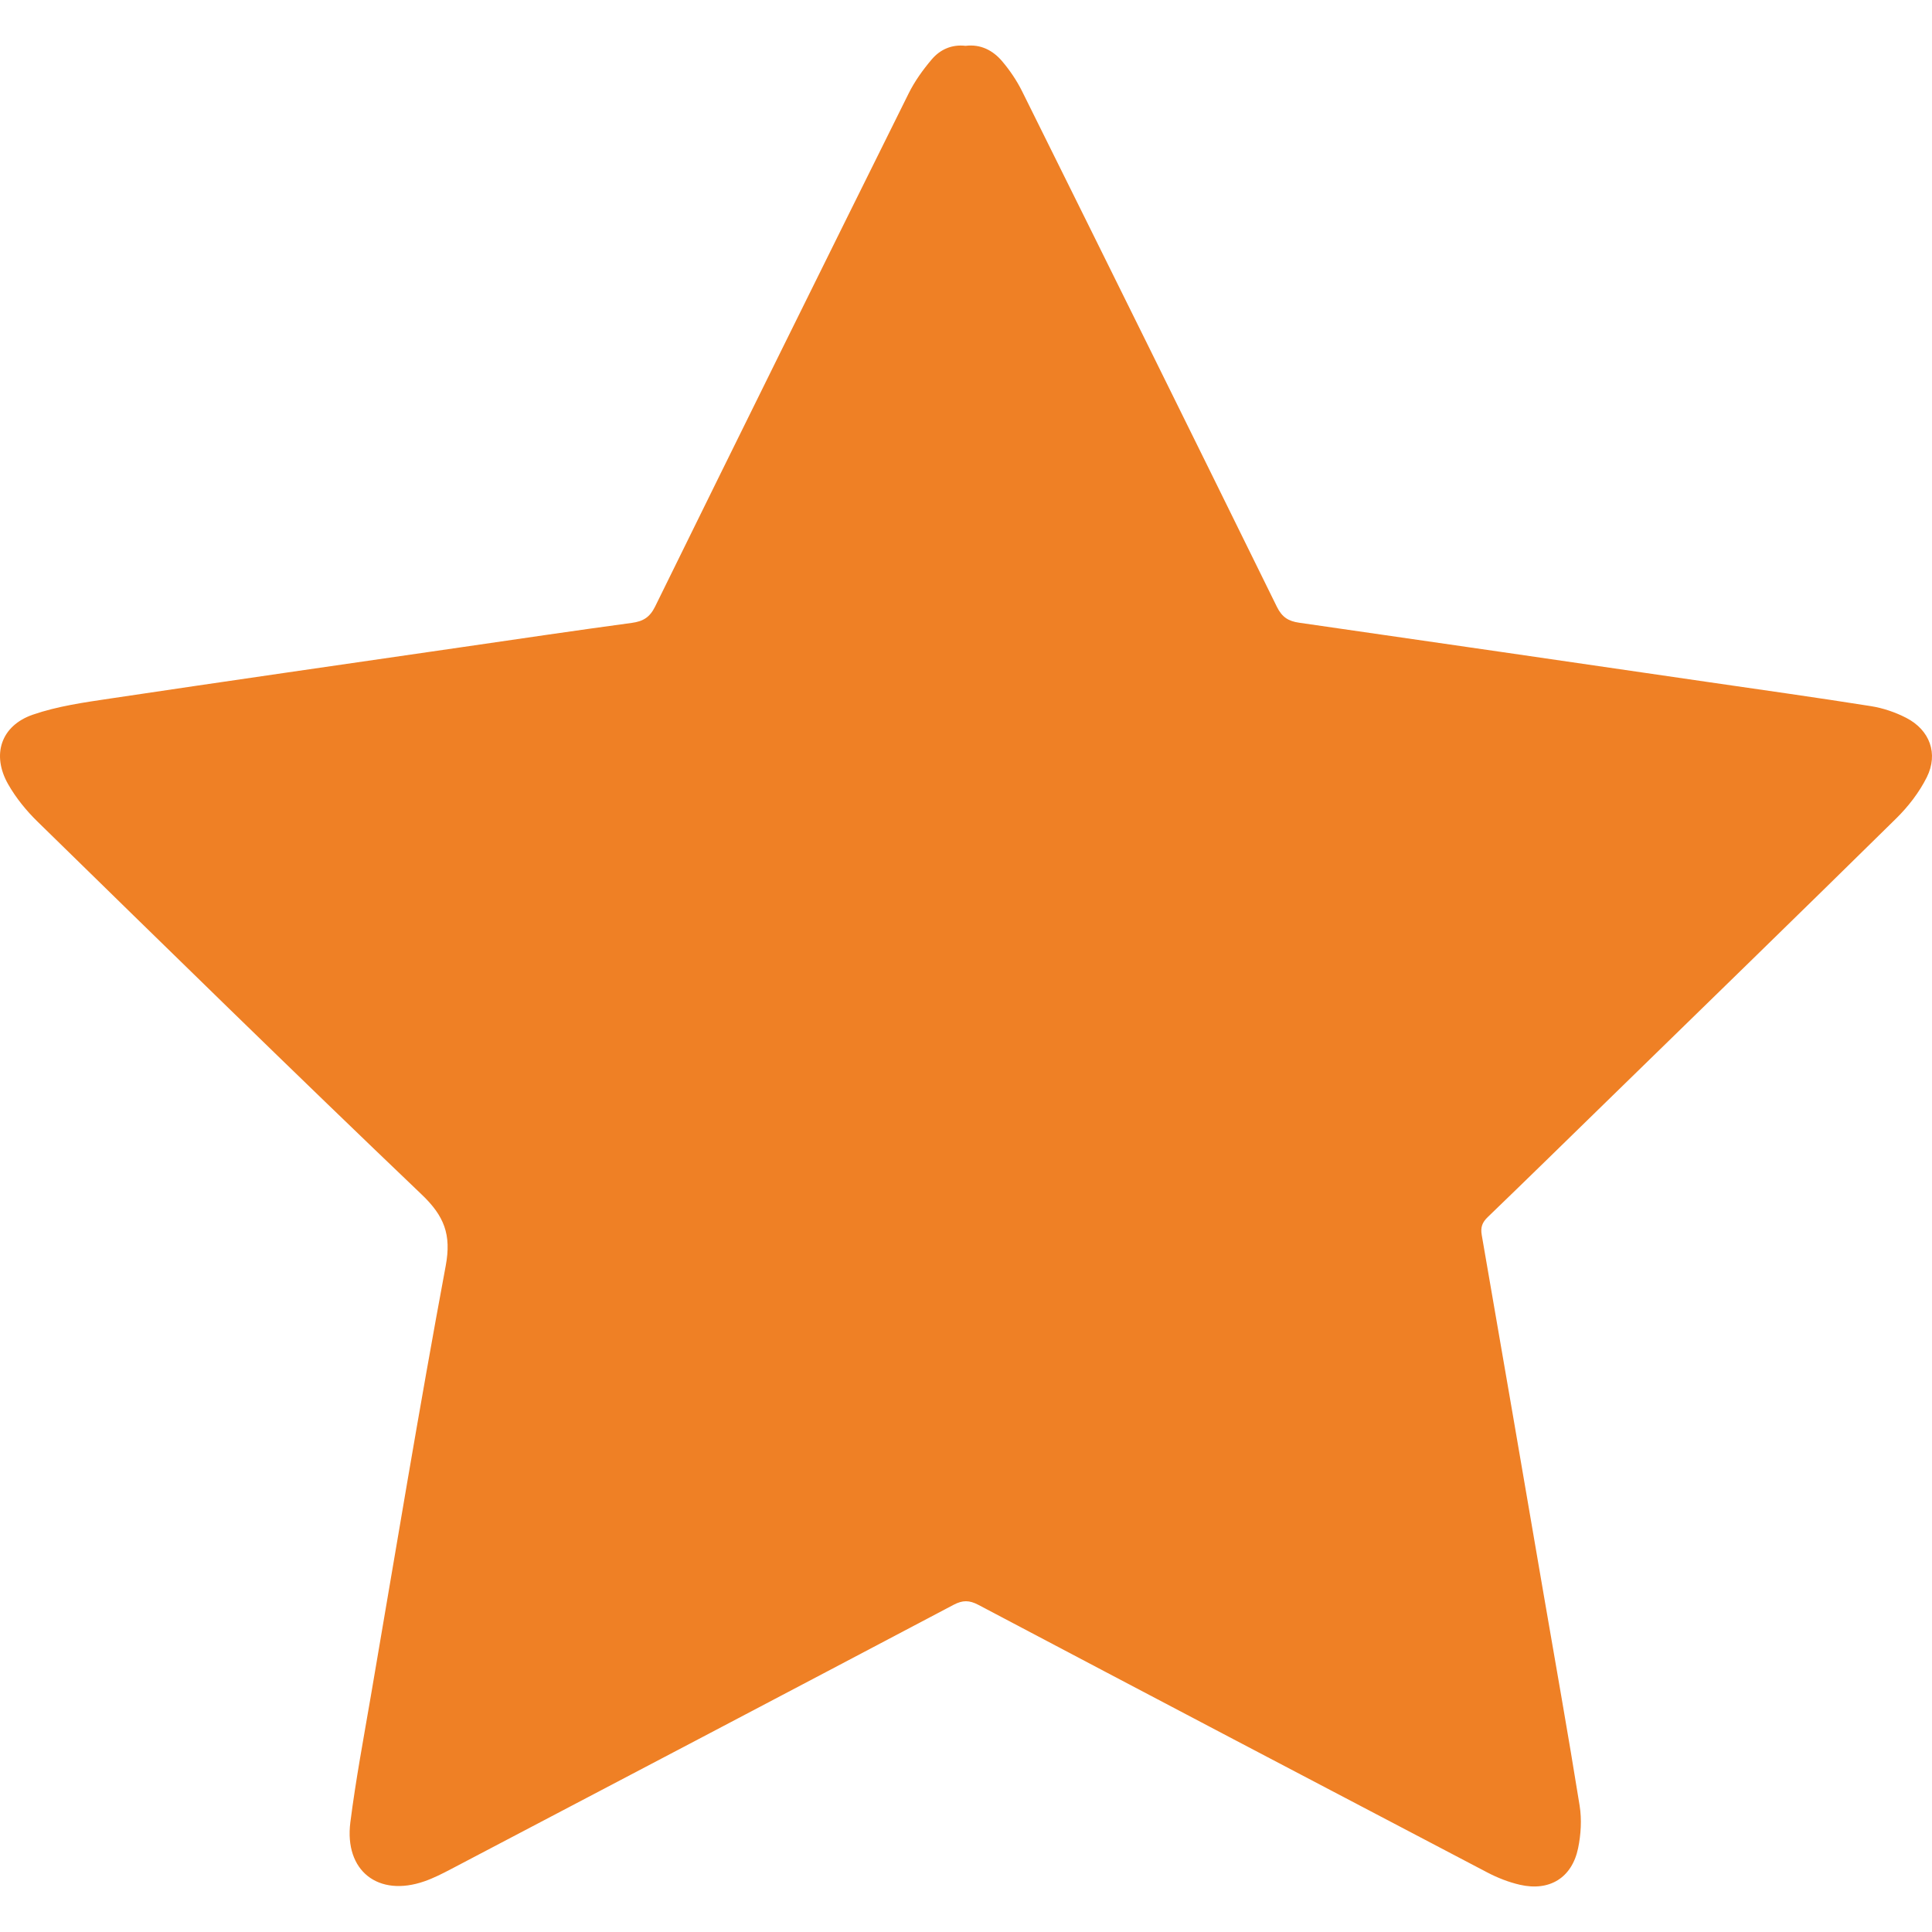 <?xml version="1.0" encoding="utf-8"?>
<!-- Generator: Adobe Illustrator 17.0.0, SVG Export Plug-In . SVG Version: 6.00 Build 0)  -->
<!DOCTYPE svg PUBLIC "-//W3C//DTD SVG 1.1//EN" "http://www.w3.org/Graphics/SVG/1.1/DTD/svg11.dtd">
<svg version="1.1" id="Layer_1" xmlns="http://www.w3.org/2000/svg" xmlns:xlink="http://www.w3.org/1999/xlink" x="0px" y="0px"
	 width="17px" height="17px" viewBox="0 0 992.13 945.383" enable-background="new 0 0 992.13 945.383"
	 xml:space="preserve">
<path fill="#EF8025" d="M495.844,0.165c7.739-0.957,14.046,2.317,18.812,7.944c3.975,4.694,7.522,9.956,10.256,15.464
	c43.749,88.155,87.396,176.36,130.81,264.679c2.617,5.323,5.912,7.365,11.415,8.155c69.738,10.02,139.453,20.197,209.173,30.347
	c28.152,4.098,56.33,8.032,84.425,12.49c6.248,0.991,12.579,3.135,18.203,6.042c12.049,6.228,16.571,18.336,10.513,30.486
	c-3.874,7.769-9.528,15.062-15.746,21.184c-49.781,49.012-99.885,97.695-149.893,146.476
	c-19.908,19.419-39.771,38.884-59.799,58.179c-2.862,2.757-3.799,5.241-3.098,9.264c10.635,61.076,21.076,122.186,31.576,183.286
	c6.285,36.573,12.823,73.105,18.691,109.744c1.132,7.071,0.674,14.763-0.785,21.809c-3.151,15.219-14.692,22.286-29.889,18.791
	c-5.767-1.326-11.483-3.572-16.737-6.324c-87.186-45.683-174.317-91.473-261.363-137.423c-4.675-2.468-8.086-2.469-12.765,0.001
	c-85.87,45.32-171.839,90.454-257.811,135.579c-4.511,2.368-9.102,4.72-13.895,6.392c-23.697,8.265-41.205-5.358-38.025-30.316
	c2.779-21.805,6.855-43.451,10.568-65.131c12.603-73.59,24.73-147.27,38.407-220.661c2.981-15.997-0.779-25.543-12.282-36.525
	C150.31,526.8,84.845,462.633,19.289,398.567c-5.809-5.677-11.154-12.242-15.146-19.283c-8.553-15.088-3.645-30.02,12.751-35.668
	c12.666-4.364,26.292-6.275,39.641-8.269c60.228-8.998,120.509-17.649,180.774-26.402c29.033-4.216,58.055-8.52,87.128-12.449
	c5.823-0.787,9.258-2.849,11.983-8.395c43.206-87.928,86.623-175.752,130.195-263.499c3.117-6.278,7.341-12.171,11.898-17.521
	C482.811,2.033,488.78-0.662,495.844,0.165z"/>
</svg>

